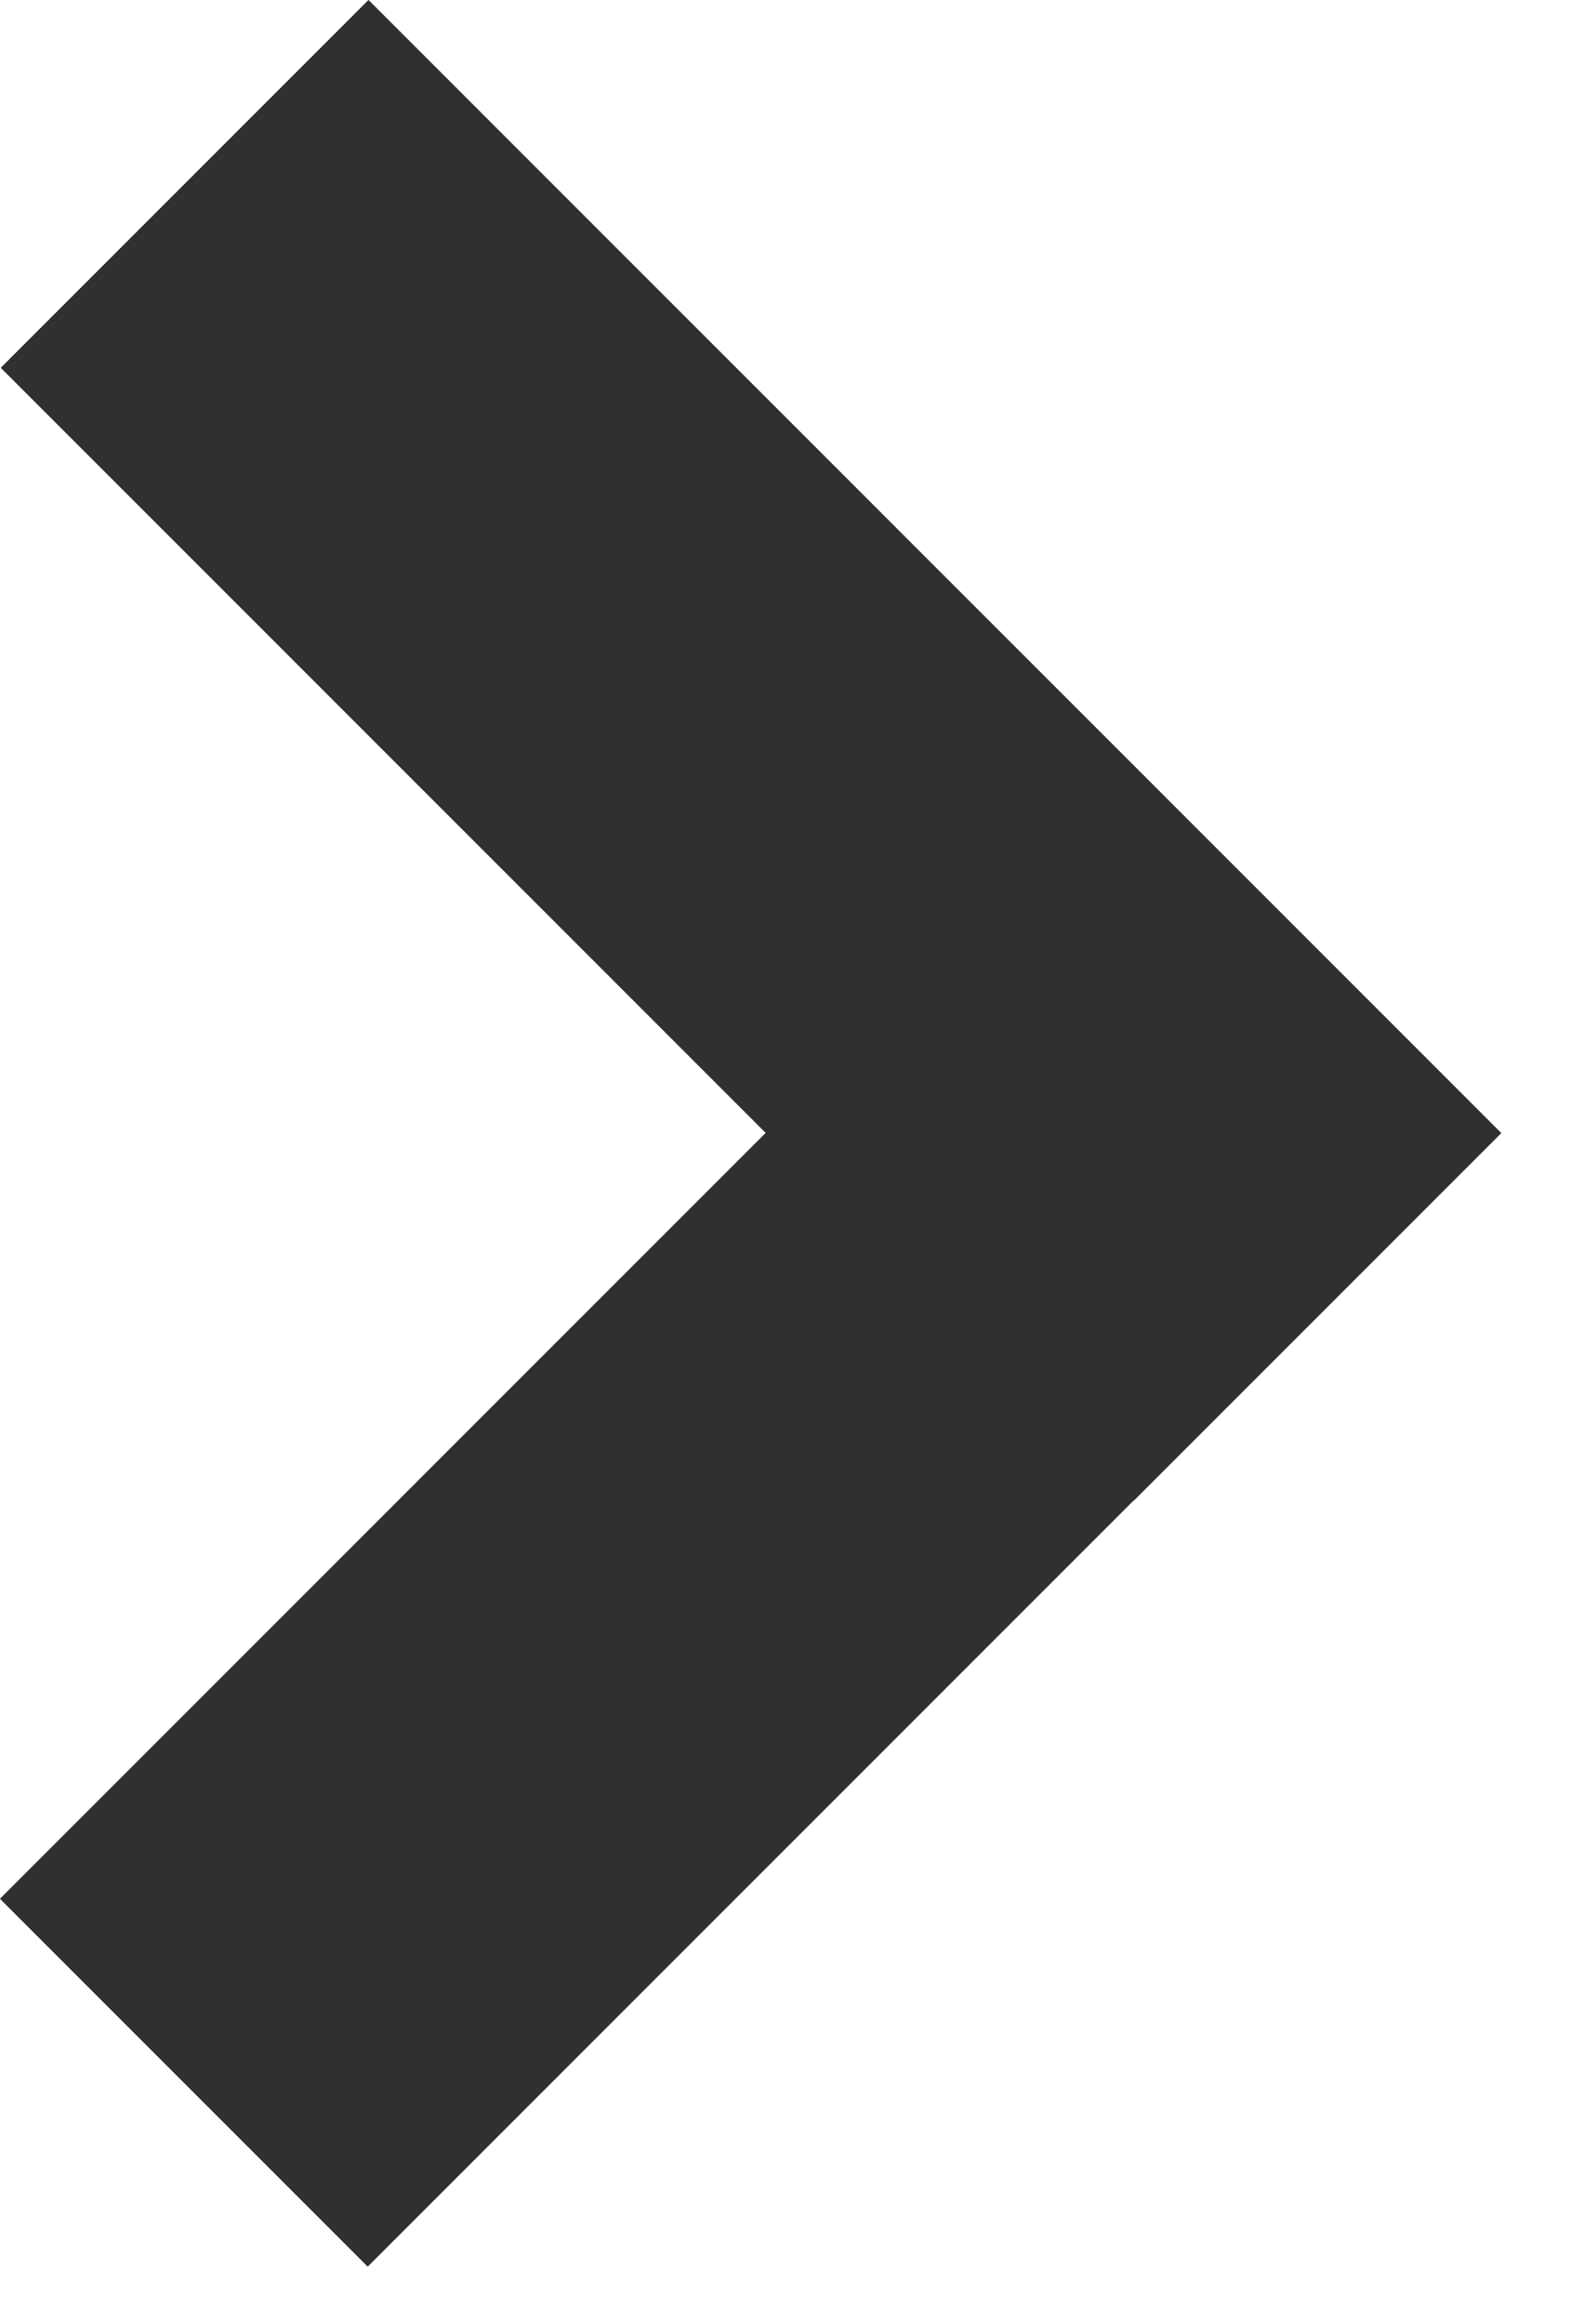 <svg width="15" height="22" viewBox="0 0 15 22" fill="none" xmlns="http://www.w3.org/2000/svg">
<rect x="3.482" y="21.459" width="4.925" height="15.171" transform="rotate(-135 3.482 21.459)" fill="#2F3032"/>
<rect x="14.217" y="10.727" width="4.925" height="15.171" transform="rotate(135 14.217 10.727)" fill="#2F3032"/>
</svg>

